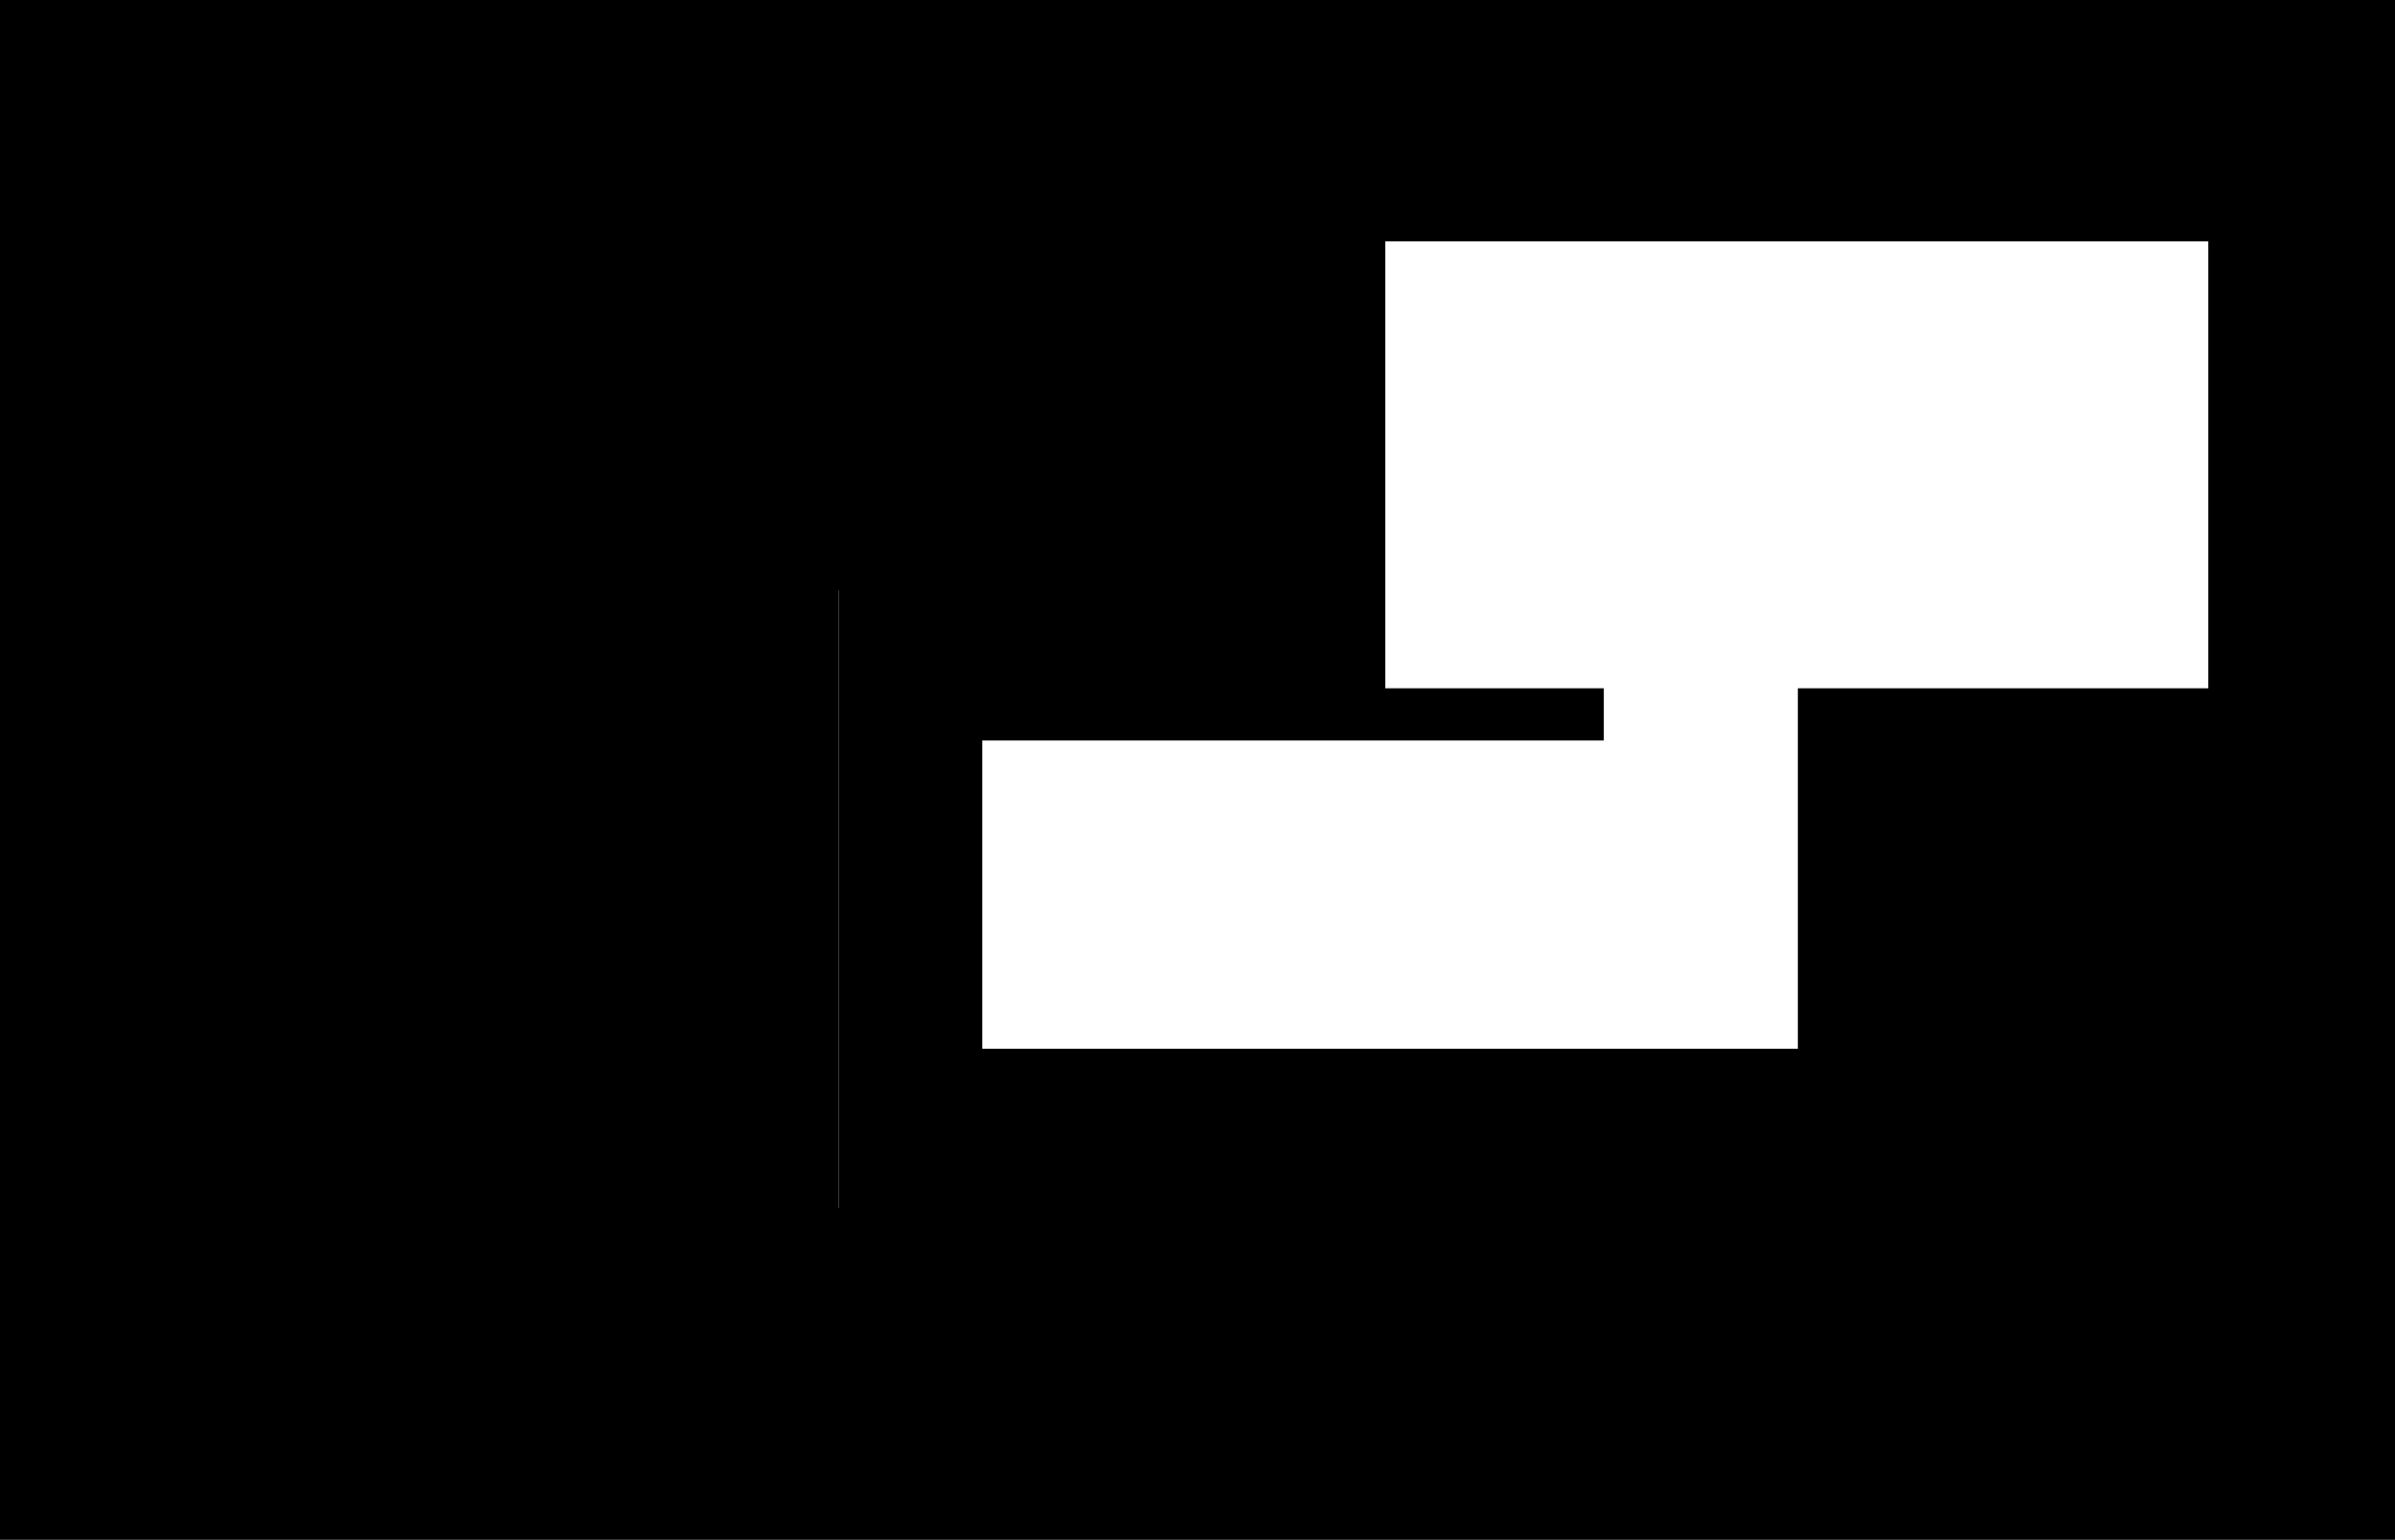 <?xml version="1.0" encoding="UTF-8" standalone="no"?>
<!-- Created with Inkscape (http://www.inkscape.org/) -->

<svg
   xmlns:dc="http://purl.org/dc/elements/1.1/"
   xmlns:cc="http://creativecommons.org/ns#"
   xmlns:rdf="http://www.w3.org/1999/02/22-rdf-syntax-ns#"
   xmlns:svg="http://www.w3.org/2000/svg"
   xmlns="http://www.w3.org/2000/svg"
   xmlns:sodipodi="http://sodipodi.sourceforge.net/DTD/sodipodi-0.dtd"
   xmlns:inkscape="http://www.inkscape.org/namespaces/inkscape"
   width="17.493in"
   height="11.25in"
   viewBox="0 0 1574.39 1012.5"
   id="svg2"
   version="1.1"
   inkscape:version="0.92.0 r15299"
   sodipodi:docname="tenebrae-book-cover.svg">
  <defs
     id="defs4" />
  <sodipodi:namedview
     id="base"
     pagecolor="#ffffff"
     bordercolor="#666666"
     borderopacity="1.0"
     inkscape:pageopacity="0.0"
     inkscape:pageshadow="2"
     inkscape:zoom="0.7"
     inkscape:cx="984.06008"
     inkscape:cy="581.4601"
     inkscape:document-units="in"
     inkscape:current-layer="layer1"
     showgrid="false"
     units="in"
     showguides="true"
     inkscape:guide-bbox="true"
     inkscape:window-width="1847"
     inkscape:window-height="1057"
     inkscape:window-x="-8"
     inkscape:window-y="-8"
     inkscape:window-maximized="1">
    <sodipodi:guide
       position="11.25,557.143"
       orientation="1,0"
       id="guide3336"
       inkscape:label=""
       inkscape:color="rgb(0,0,255)"
       inkscape:locked="false" />
    <sodipodi:guide
       position="798.12,322.857"
       orientation="1,0"
       id="guide3338"
       inkscape:label=""
       inkscape:color="rgb(0,0,255)"
       inkscape:locked="false" />
    <sodipodi:guide
       position="776.25,385.714"
       orientation="1,0"
       id="guide3340"
       inkscape:label=""
       inkscape:color="rgb(0,0,255)"
       inkscape:locked="false" />
    <sodipodi:guide
       position="1563.12,525.714"
       orientation="1,0"
       id="guide3342"
       inkscape:label=""
       inkscape:color="rgb(0,0,255)"
       inkscape:locked="false" />
    <sodipodi:guide
       position="182.857,11.25"
       orientation="0,1"
       id="guide3344"
       inkscape:label=""
       inkscape:color="rgb(0,0,255)"
       inkscape:locked="false" />
    <sodipodi:guide
       position="265.714,821.25"
       orientation="0,1"
       id="guide3346"
       inkscape:label=""
       inkscape:color="rgb(0,0,255)"
       inkscape:locked="false" />
    <sodipodi:guide
       position="-151.429,416.25"
       orientation="0,1"
       id="guide4188"
       inkscape:label=""
       inkscape:color="rgb(0,0,255)"
       inkscape:locked="false" />
  </sodipodi:namedview>
  <g
     inkscape:label="Layer 1"
     inkscape:groupmode="layer"
     id="layer1"
     transform="translate(0,-39.862)">
    <rect
       style="fill:#000000;stroke-width:1.23"
       id="rect3350"
       width="1672.857"
       height="1107.411"
       x="-60.179"
       y="-9.156" />
    <flowRoot
       xml:space="preserve"
       id="flowRoot3352"
       style="font-style:normal;font-variant:normal;font-weight:normal;font-stretch:normal;font-size:60px;line-height:125%;font-family:'Garamond Premier Pro';-inkscape-font-specification:'Garamond Premier Pro';text-align:center;letter-spacing:0px;word-spacing:0px;text-anchor:middle;fill:#ffffff;fill-opacity:1;stroke:none;stroke-width:1px;stroke-linecap:butt;stroke-linejoin:miter;stroke-opacity:1"
       transform="translate(0,219.862)"><flowRegion
         id="flowRegion3354"><rect
           id="rect3356"
           width="540.002"
           height="354.286"
           x="641.848"
           y="155.357"
           style="font-style:normal;font-variant:normal;font-weight:normal;font-stretch:normal;font-size:60px;font-family:'Garamond Premier Pro';-inkscape-font-specification:'Garamond Premier Pro';text-align:center;text-anchor:middle;fill:#ffffff" /></flowRegion><flowPara
         id="flowPara3364" /></flowRoot>    <flowRoot
       xml:space="preserve"
       id="flowRoot3366"
       style="font-style:normal;font-weight:normal;font-size:40px;line-height:125%;font-family:sans-serif;letter-spacing:0px;word-spacing:0px;fill:#000000;fill-opacity:1;stroke:none;stroke-width:1px;stroke-linecap:butt;stroke-linejoin:miter;stroke-opacity:1"><flowRegion
         id="flowRegion3368"><rect
           id="rect3370"
           width="0"
           height="108.571"
           x="1181.85"
           y="435.357" /></flowRegion><flowPara
         id="flowPara3372" /></flowRoot>    <flowRoot
       xml:space="preserve"
       id="flowRoot3383"
       style="font-style:normal;font-weight:normal;font-size:40px;line-height:125%;font-family:sans-serif;letter-spacing:0px;word-spacing:0px;fill:#000000;fill-opacity:1;stroke:none;stroke-width:1px;stroke-linecap:butt;stroke-linejoin:miter;stroke-opacity:1"><flowRegion
         id="flowRegion3385"><rect
           id="rect3387"
           width="412.438"
           height="400"
           x="641.848"
           y="126.786" /></flowRegion><flowPara
         id="flowPara3389" /></flowRoot>    <flowRoot
       xml:space="preserve"
       id="flowRoot3391"
       style="font-style:normal;font-variant:normal;font-weight:normal;font-stretch:normal;font-size:60px;line-height:105%;font-family:'Garamond Premier Pro';-inkscape-font-specification:'Garamond Premier Pro';text-align:center;letter-spacing:0px;word-spacing:0px;text-anchor:middle;fill:#ffffff;fill-opacity:1;stroke:#ffffff;stroke-width:1px;stroke-linecap:butt;stroke-linejoin:miter;stroke-opacity:1"
       transform="translate(253.467,-35.553)"><flowRegion
         id="flowRegion3393"><rect
           id="rect3395"
           width="540.002"
           height="292.857"
           x="657.706"
           y="234.643"
           style="font-style:normal;font-variant:normal;font-weight:normal;font-stretch:normal;font-size:60px;line-height:105%;font-family:'Garamond Premier Pro';-inkscape-font-specification:'Garamond Premier Pro';text-align:center;text-anchor:middle;fill:#ffffff;stroke:#ffffff" /></flowRegion><flowPara
         id="flowPara3397"
         style="font-style:normal;font-variant:normal;font-weight:normal;font-stretch:normal;font-size:37.5px;line-height:105%;font-family:'Garamond Premier Pro';-inkscape-font-specification:'Garamond Premier Pro, Normal';font-variant-ligatures:normal;font-variant-caps:all-small-caps;font-variant-numeric:normal;font-feature-settings:normal;text-align:center;writing-mode:lr-tb;text-anchor:middle;fill:#ffffff;stroke:none">Tenebræ</flowPara><flowPara
         id="flowPara3403"
         style="font-style:normal;font-variant:normal;font-weight:normal;font-stretch:normal;font-size:37.5px;line-height:105%;font-family:'Garamond Premier Pro';-inkscape-font-specification:'Garamond Premier Pro, Normal';font-variant-ligatures:normal;font-variant-caps:all-small-caps;font-variant-numeric:normal;font-feature-settings:normal;text-align:center;writing-mode:lr-tb;text-anchor:middle;fill:#ffffff;stroke:none">Matins and Lauds</flowPara><flowPara
         style="font-style:normal;font-variant:normal;font-weight:normal;font-stretch:normal;font-size:37.5px;line-height:105%;font-family:'Garamond Premier Pro';-inkscape-font-specification:'Garamond Premier Pro, Normal';font-variant-ligatures:normal;font-variant-caps:all-small-caps;font-variant-numeric:normal;font-feature-settings:normal;text-align:center;writing-mode:lr-tb;text-anchor:middle;fill:#ffffff;stroke:none"
         id="flowPara4542">of the Triduum</flowPara></flowRoot>    <flowRoot
       xml:space="preserve"
       id="flowRoot3417"
       style="font-style:normal;font-weight:normal;font-size:40px;line-height:125%;font-family:sans-serif;text-align:start;letter-spacing:0px;word-spacing:0px;writing-mode:lr-tb;text-anchor:start;fill:#ffffff;fill-opacity:1;stroke:none;stroke-width:1px;stroke-linecap:butt;stroke-linejoin:miter;stroke-opacity:1"
       transform="translate(0,219.862)"><flowRegion
         id="flowRegion3419"><rect
           id="rect3421"
           width="90.598"
           height="406.081"
           x="551.25"
           y="208.226"
           style="text-align:start;writing-mode:lr-tb;text-anchor:start;fill:#ffffff" /></flowRegion><flowPara
         id="flowPara3423">Vespers</flowPara></flowRoot>    <flowRoot
       xml:space="preserve"
       id="flowRoot3377"
       style="font-style:normal;font-weight:normal;font-size:40px;line-height:125%;font-family:sans-serif;letter-spacing:0px;word-spacing:0px;fill:#000000;fill-opacity:1;stroke:none;stroke-width:1px;stroke-linecap:butt;stroke-linejoin:miter;stroke-opacity:1"><flowRegion
         id="flowRegion3379"><rect
           id="rect3381"
           width="0"
           height="74.286"
           x="645.699"
           y="108.214" /></flowRegion><flowPara
         id="flowPara3383" /></flowRoot>    <flowRoot
       xml:space="preserve"
       id="flowRoot3381"
       style="font-style:normal;font-variant:normal;font-weight:normal;font-stretch:normal;font-size:40px;line-height:125%;font-family:'Garamond Premier Pro';-inkscape-font-specification:'Garamond Premier Pro';letter-spacing:0px;word-spacing:0px;fill:#000000;fill-opacity:1;stroke:none;stroke-width:1px;stroke-linecap:butt;stroke-linejoin:miter;stroke-opacity:1"
       transform="translate(0,219.862)"><flowRegion
         id="flowRegion3383"><rect
           id="rect3385"
           width="94.449"
           height="695.714"
           x="551.25"
           y="61.071"
           style="font-style:normal;font-variant:normal;font-weight:normal;font-stretch:normal;font-family:'Garamond Premier Pro';-inkscape-font-specification:'Garamond Premier Pro'" /></flowRegion><flowPara
         id="flowPara3387">Vespers for Sundays &amp; Holy Days</flowPara></flowRoot>    <flowRoot
       xml:space="preserve"
       id="flowRoot3389"
       style="font-style:normal;font-weight:normal;font-size:40px;line-height:125%;font-family:sans-serif;letter-spacing:0px;word-spacing:0px;fill:#000000;fill-opacity:1;stroke:none;stroke-width:1px;stroke-linecap:butt;stroke-linejoin:miter;stroke-opacity:1"><flowRegion
         id="flowRegion3391"><rect
           id="rect3393"
           width="540"
           height="148.571"
           x="11.25"
           y="73.929" /></flowRegion><flowPara
         id="flowPara3395" /></flowRoot>  </g>
</svg>
